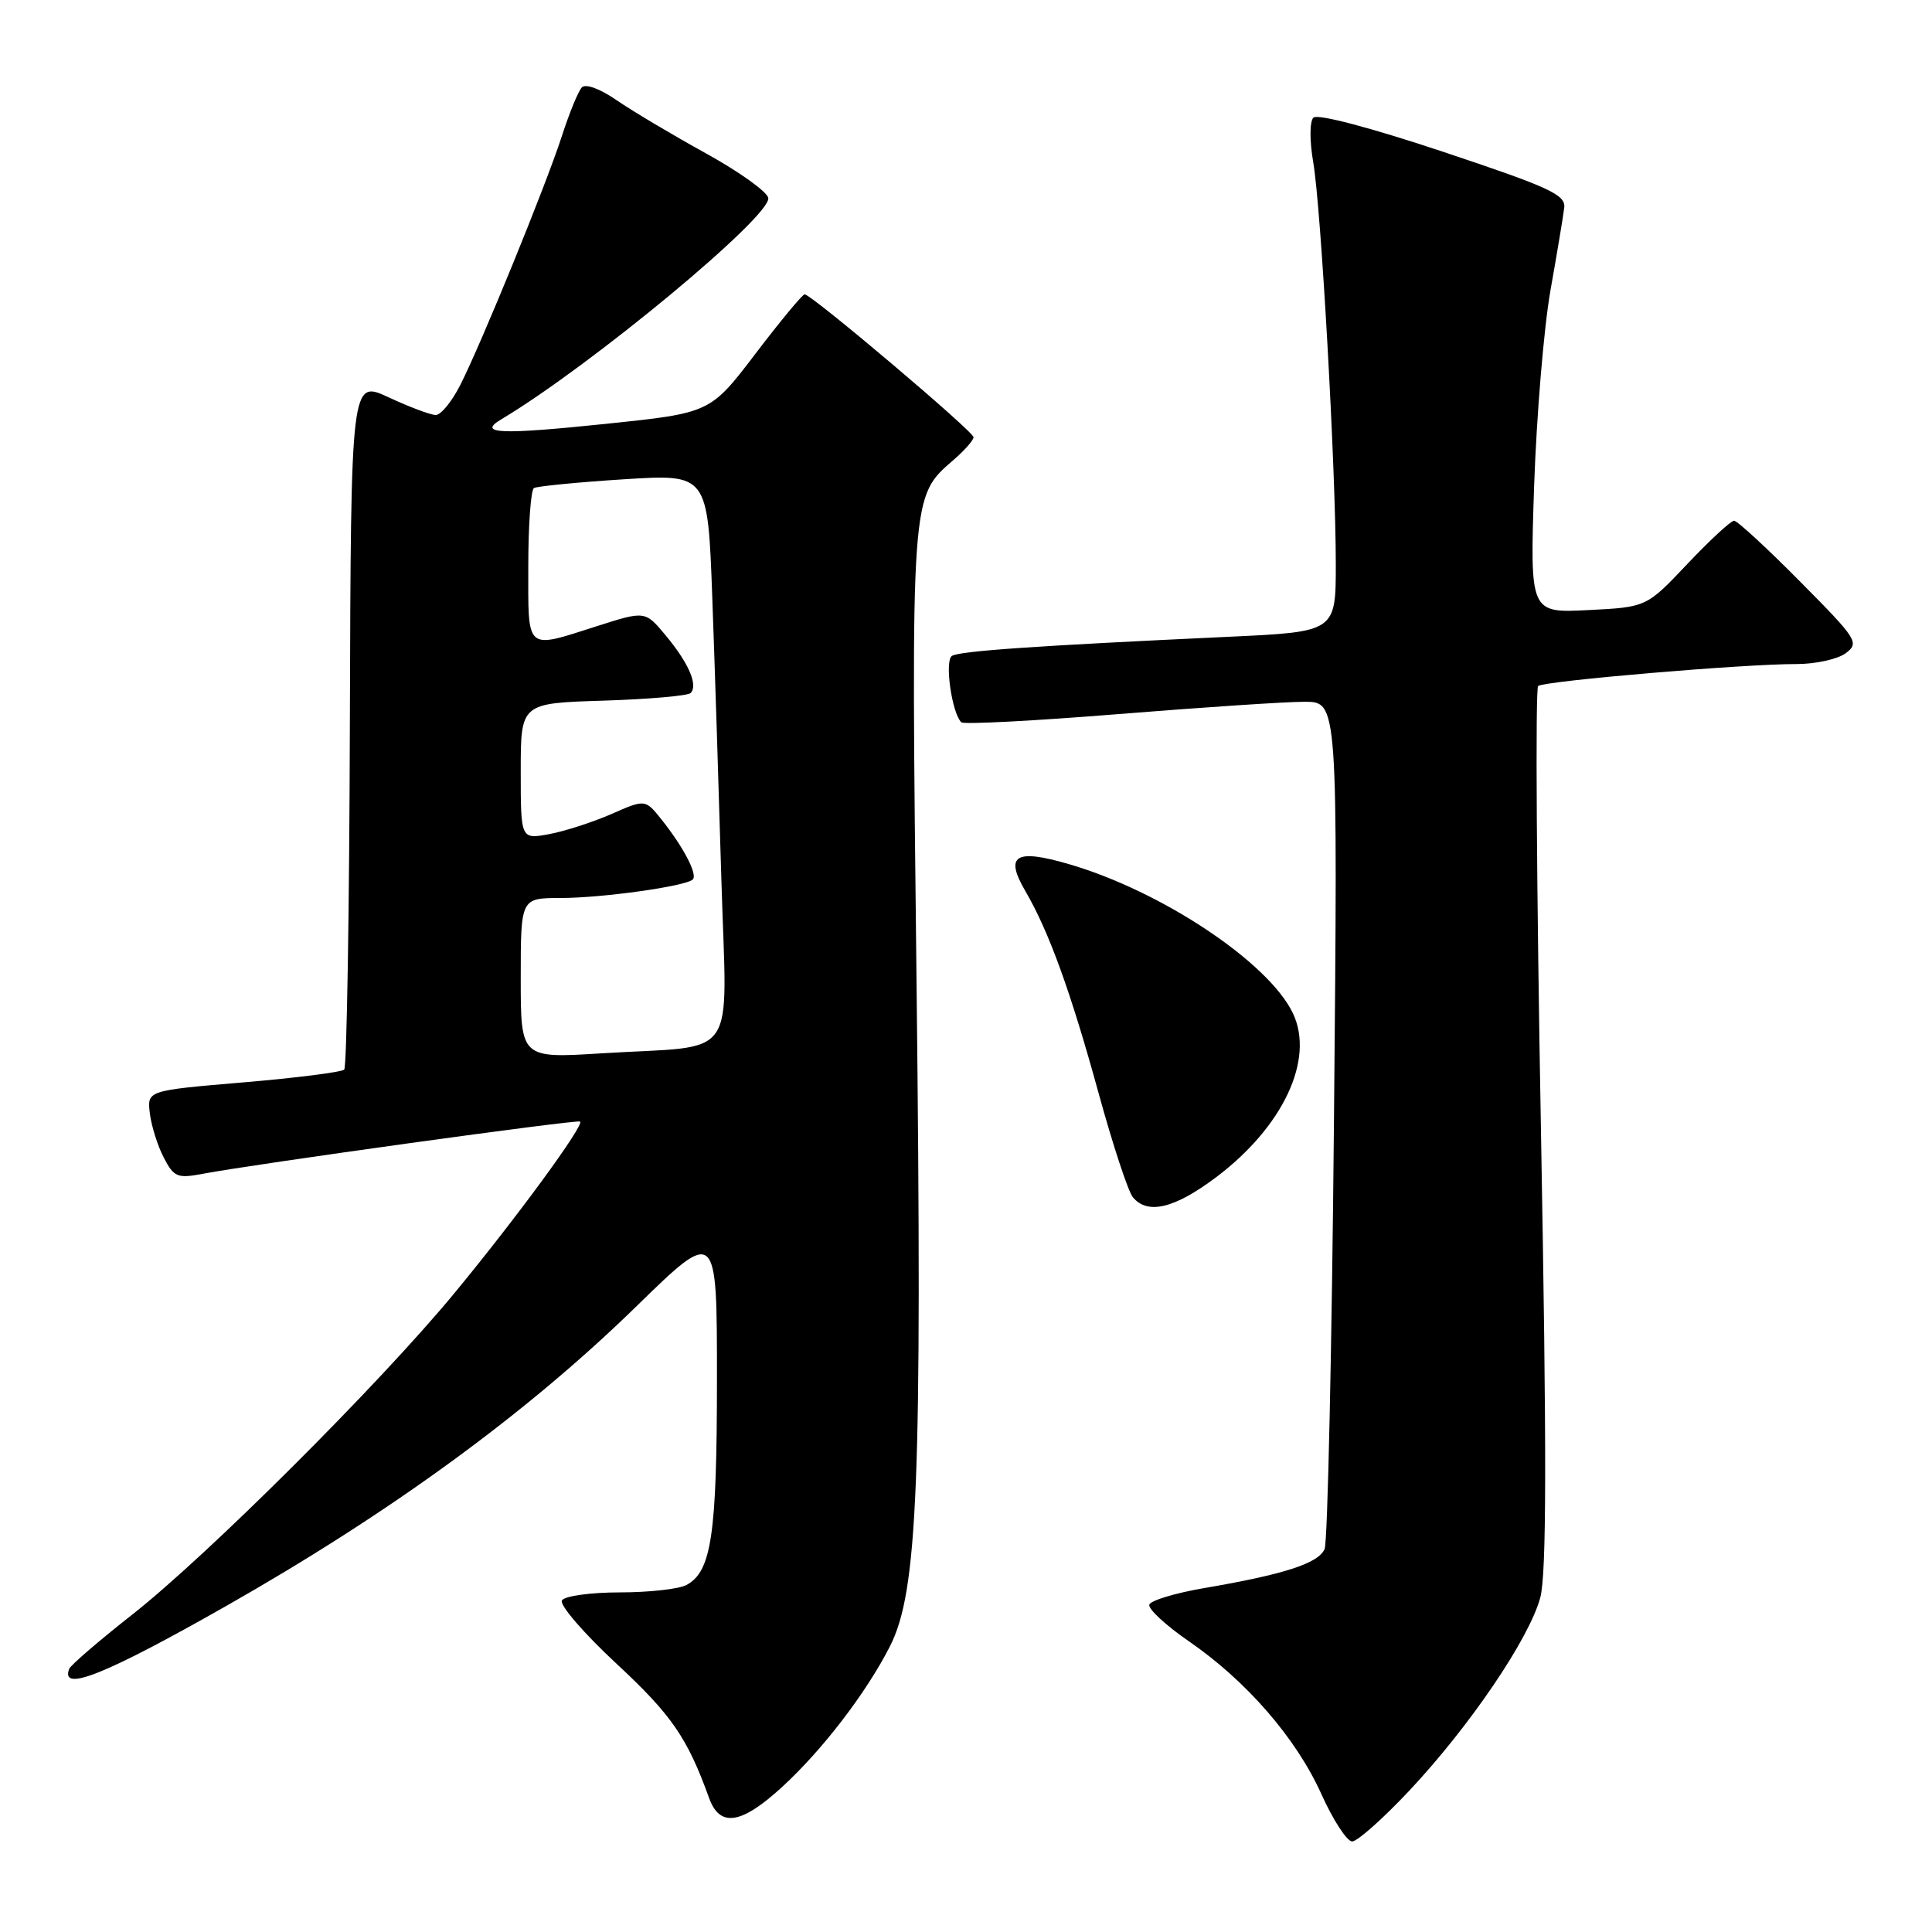 <?xml version="1.0" encoding="UTF-8" standalone="no"?>
<!DOCTYPE svg PUBLIC "-//W3C//DTD SVG 1.1//EN" "http://www.w3.org/Graphics/SVG/1.1/DTD/svg11.dtd" >
<svg xmlns="http://www.w3.org/2000/svg" xmlns:xlink="http://www.w3.org/1999/xlink" version="1.1" viewBox="0 0 256 256">
 <g >
 <path fill="currentColor"
d=" M 186.76 237.25 C 194.77 228.71 202.61 217.15 204.09 211.71 C 204.93 208.58 204.96 192.67 204.18 149.50 C 203.60 117.60 203.43 91.23 203.81 90.90 C 204.59 90.23 231.12 87.97 238.06 87.99 C 240.57 87.99 243.49 87.35 244.56 86.56 C 246.41 85.18 246.12 84.72 238.52 77.06 C 234.14 72.63 230.20 69.00 229.77 69.00 C 229.35 69.00 226.56 71.58 223.58 74.73 C 218.17 80.45 218.17 80.45 210.44 80.84 C 202.72 81.23 202.72 81.23 203.28 64.37 C 203.60 55.09 204.57 43.45 205.44 38.50 C 206.32 33.55 207.14 28.61 207.27 27.52 C 207.47 25.80 205.33 24.82 191.21 20.11 C 181.54 16.89 174.56 15.05 174.03 15.59 C 173.53 16.11 173.52 18.65 174.01 21.50 C 175.05 27.54 177.00 62.23 177.00 74.73 C 177.00 83.72 177.00 83.72 162.75 84.38 C 137.20 85.57 127.19 86.26 126.14 86.91 C 125.14 87.53 126.11 94.45 127.38 95.71 C 127.68 96.01 137.06 95.52 148.21 94.62 C 159.37 93.72 170.47 92.98 172.88 92.99 C 177.27 93.00 177.27 93.00 176.76 148.25 C 176.48 178.64 175.92 204.28 175.52 205.24 C 174.73 207.14 170.21 208.61 159.56 210.43 C 155.75 211.08 152.48 212.07 152.29 212.62 C 152.11 213.18 154.46 215.36 157.52 217.47 C 165.19 222.75 171.76 230.33 175.10 237.75 C 176.65 241.19 178.48 244.00 179.17 244.00 C 179.86 244.00 183.28 240.96 186.76 237.25 Z  M 103.67 236.75 C 109.02 231.83 114.78 224.31 117.92 218.15 C 121.62 210.90 122.20 196.44 121.45 130.49 C 120.71 64.90 120.64 65.91 126.42 60.88 C 127.84 59.65 129.00 58.32 129.00 57.93 C 129.00 57.17 107.52 39.00 106.62 39.00 C 106.33 39.00 103.40 42.54 100.11 46.86 C 94.12 54.72 94.12 54.72 80.31 56.16 C 66.26 57.62 63.20 57.49 66.41 55.57 C 78.27 48.49 102.26 28.60 101.80 26.22 C 101.63 25.39 97.90 22.72 93.50 20.30 C 89.10 17.87 83.80 14.72 81.71 13.28 C 79.49 11.75 77.58 11.05 77.09 11.59 C 76.62 12.09 75.44 14.97 74.46 18.00 C 72.31 24.64 63.75 45.60 60.96 51.07 C 59.86 53.23 58.41 55.00 57.73 54.99 C 57.05 54.98 54.25 53.93 51.50 52.65 C 46.50 50.32 46.50 50.32 46.36 95.72 C 46.29 120.68 45.95 141.39 45.61 141.73 C 45.27 142.06 39.26 142.83 32.25 143.42 C 19.50 144.50 19.50 144.50 19.85 147.50 C 20.05 149.15 20.87 151.79 21.69 153.37 C 23.04 155.98 23.50 156.17 26.84 155.54 C 33.82 154.22 76.50 148.31 76.87 148.61 C 77.45 149.08 68.40 161.44 60.16 171.41 C 50.24 183.42 27.51 206.09 17.50 213.96 C 13.10 217.42 9.35 220.65 9.17 221.13 C 7.96 224.30 13.95 221.90 29.94 212.82 C 51.83 200.38 69.79 187.27 84.25 173.17 C 95.00 162.68 95.00 162.68 95.00 182.69 C 95.00 203.38 94.28 208.24 90.96 210.02 C 89.95 210.56 85.98 211.00 82.12 211.00 C 78.25 211.00 74.82 211.48 74.46 212.06 C 74.10 212.65 77.36 216.43 81.71 220.47 C 88.99 227.23 91.08 230.27 93.96 238.25 C 95.38 242.19 98.23 241.75 103.67 236.75 Z  M 161.13 156.00 C 170.02 149.31 174.22 140.37 171.32 134.27 C 168.12 127.53 153.90 118.06 141.60 114.49 C 134.51 112.43 133.09 113.33 135.88 118.10 C 138.98 123.41 141.89 131.44 145.58 144.89 C 147.45 151.70 149.49 157.89 150.11 158.64 C 152.07 160.99 155.61 160.14 161.13 156.00 Z  M 69.00 129.62 C 69.00 119.00 69.00 119.00 74.25 118.99 C 79.80 118.99 90.91 117.43 91.80 116.53 C 92.46 115.87 90.56 112.24 87.67 108.61 C 85.50 105.89 85.50 105.89 81.00 107.87 C 78.53 108.95 74.81 110.15 72.75 110.53 C 69.00 111.22 69.00 111.22 69.00 102.20 C 69.00 93.18 69.00 93.18 79.92 92.84 C 85.92 92.65 91.14 92.20 91.51 91.83 C 92.53 90.80 91.26 87.87 88.22 84.21 C 85.49 80.93 85.49 80.93 79.12 82.96 C 69.54 86.02 70.00 86.42 70.00 75.06 C 70.00 69.59 70.34 64.92 70.75 64.67 C 71.16 64.43 76.51 63.90 82.64 63.51 C 93.78 62.80 93.78 62.80 94.38 79.15 C 94.71 88.14 95.25 105.02 95.59 116.65 C 96.30 141.13 98.16 138.43 79.75 139.57 C 69.00 140.24 69.00 140.24 69.00 129.62 Z "/>
</g>
</svg>
